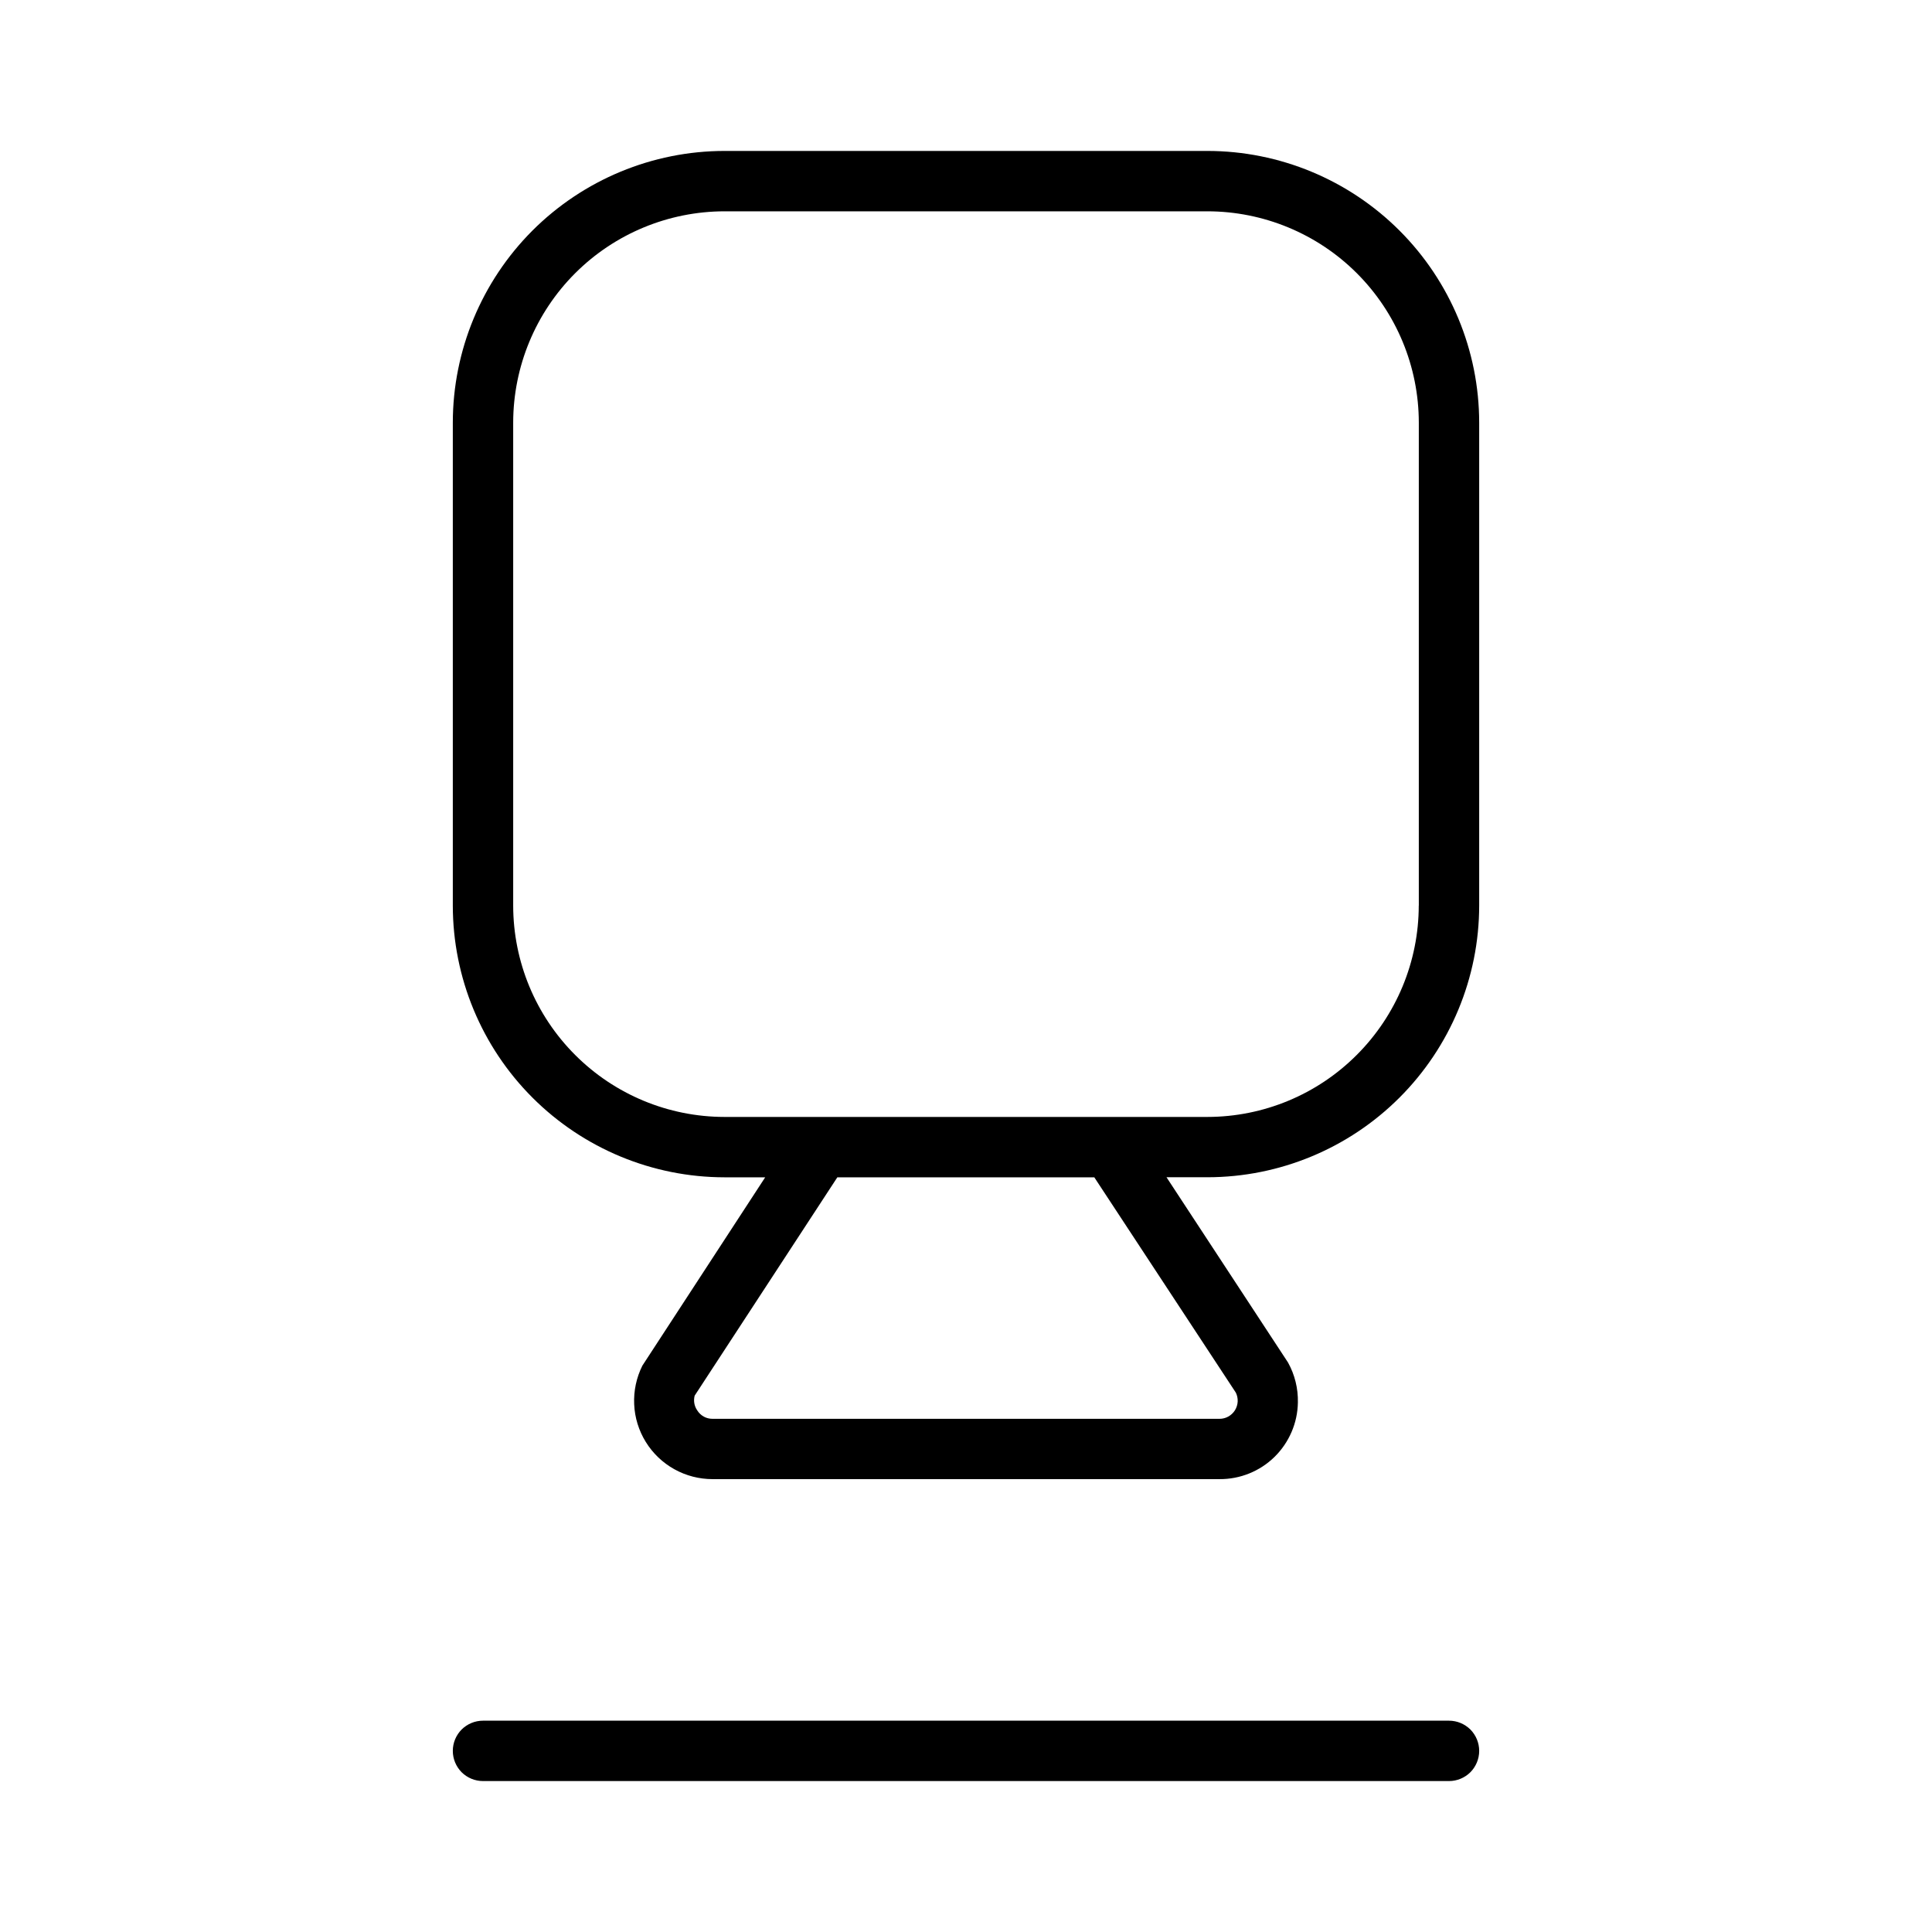 <svg xmlns="http://www.w3.org/2000/svg" width="32" height="32" viewBox="0 0 32 32"><path d="M24 28.5H8C7.867 28.5 7.74 28.553 7.646 28.646C7.553 28.74 7.5 28.867 7.5 29C7.5 29.133 7.553 29.26 7.646 29.354C7.74 29.447 7.867 29.5 8 29.5H24C24.133 29.5 24.26 29.447 24.354 29.354C24.447 29.26 24.5 29.133 24.5 29C24.5 28.867 24.447 28.74 24.354 28.646C24.26 28.553 24.133 28.5 24 28.5ZM20 2.5H12C10.807 2.501 9.663 2.976 8.819 3.819C7.976 4.663 7.501 5.807 7.5 7V15C7.501 16.193 7.976 17.337 8.819 18.18C9.663 19.024 10.807 19.499 12 19.5H12.674L10.64 22.619C10.541 22.817 10.494 23.037 10.504 23.259C10.513 23.48 10.58 23.695 10.696 23.883C10.813 24.072 10.975 24.227 11.169 24.335C11.363 24.443 11.581 24.499 11.802 24.499H20.2C20.54 24.501 20.867 24.369 21.11 24.131C21.352 23.893 21.492 23.569 21.497 23.229C21.502 22.998 21.446 22.77 21.334 22.568L19.321 19.499H20C21.193 19.498 22.337 19.023 23.18 18.18C24.024 17.336 24.499 16.192 24.5 14.999V7C24.499 5.807 24.024 4.663 23.18 3.819C22.337 2.976 21.193 2.501 20 2.5ZM20.469 23.066C20.492 23.112 20.502 23.163 20.5 23.214C20.497 23.265 20.482 23.314 20.455 23.358C20.428 23.401 20.39 23.437 20.346 23.462C20.301 23.487 20.251 23.5 20.2 23.5H11.802C11.751 23.5 11.7 23.488 11.656 23.463C11.611 23.438 11.574 23.402 11.547 23.358C11.523 23.323 11.507 23.283 11.5 23.242C11.493 23.2 11.495 23.157 11.506 23.116L13.869 19.5H18.125L20.469 23.066ZM23.499 15C23.498 15.928 23.128 16.817 22.472 17.473C21.816 18.13 20.927 18.499 19.999 18.5H11.999C11.071 18.499 10.182 18.13 9.526 17.473C8.87 16.817 8.501 15.928 8.5 15V7C8.501 6.072 8.87 5.182 9.526 4.526C10.182 3.87 11.072 3.501 12 3.5H20C20.928 3.501 21.818 3.87 22.474 4.526C23.13 5.182 23.499 6.072 23.5 7V15H23.499Z"/></svg>